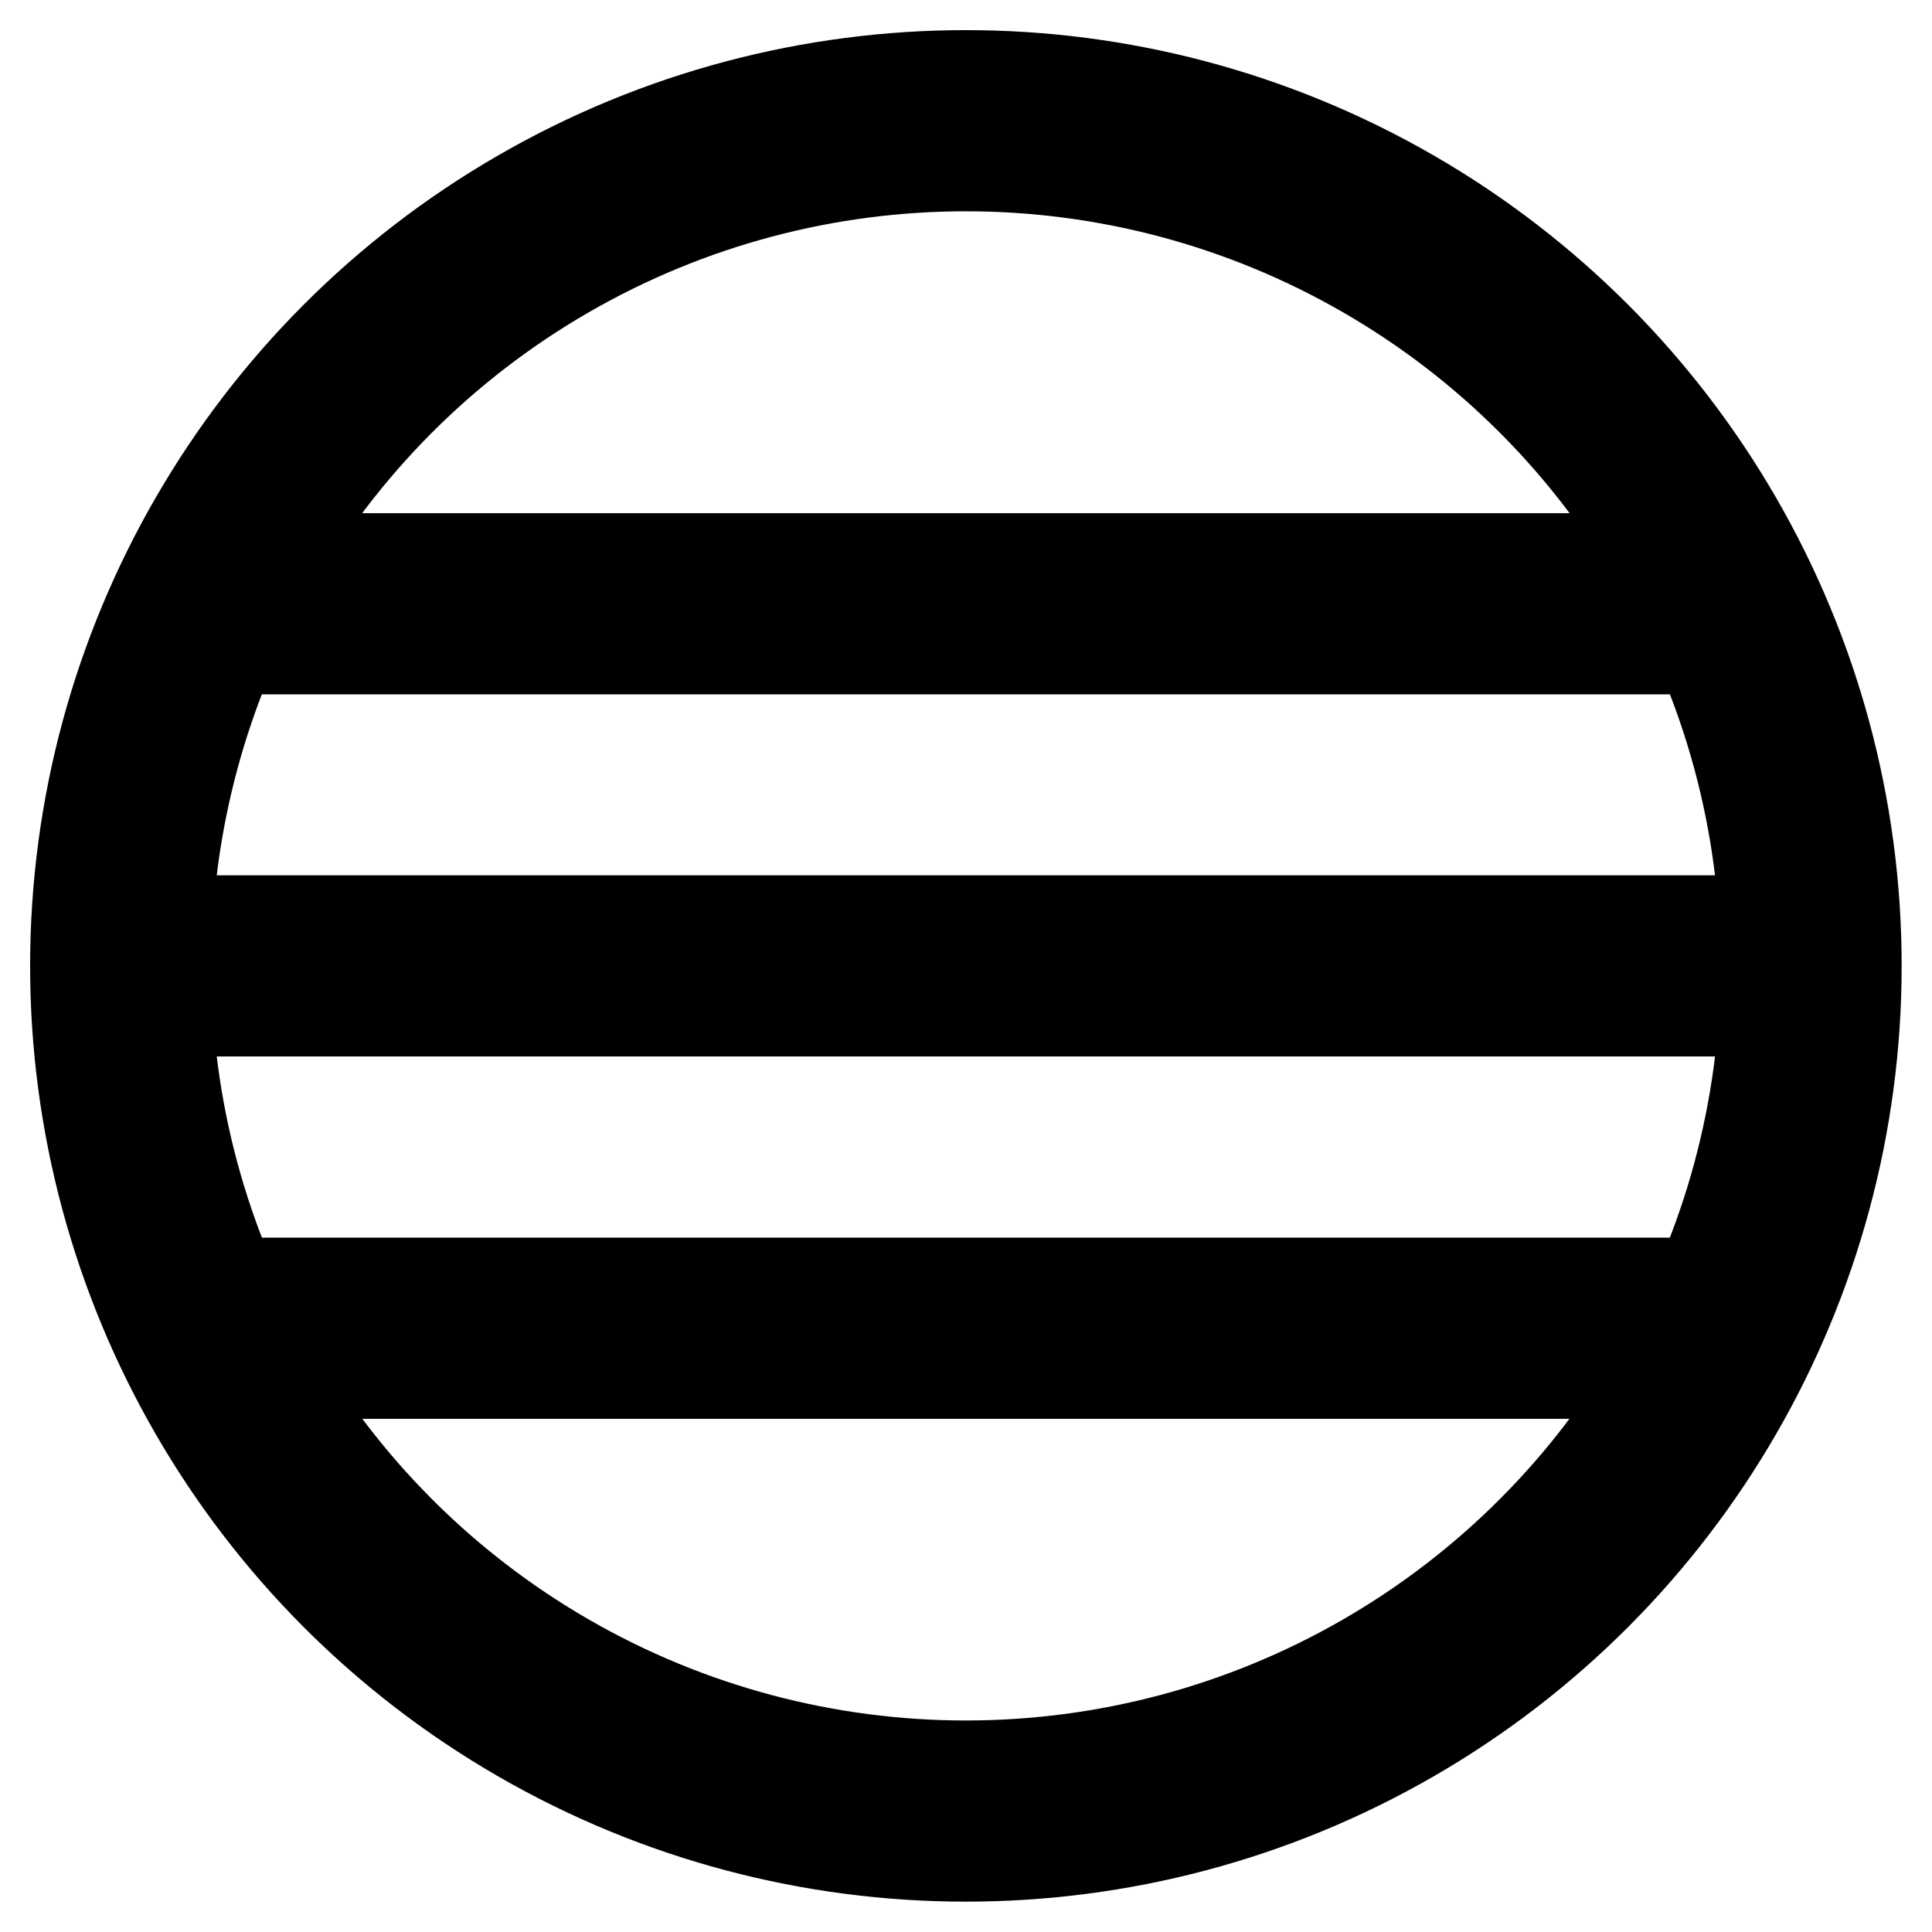 <?xml version="1.0" encoding="UTF-8" standalone="no"?>
<!-- Created with Inkscape (http://www.inkscape.org/) -->

<svg width="32" height="32" viewBox="0 0 8.467 8.467" version="1.1" id="svg1" inkscape:version="1.3.2 (1:1.3.2+202311252150+091e20ef0f)" sodipodi:docname="reservoir.svg" inkscape:export-filename="reservoir.png" inkscape:export-xdpi="96" inkscape:export-ydpi="96"
  xmlns:inkscape="http://www.inkscape.org/namespaces/inkscape"
  xmlns:sodipodi="http://sodipodi.sourceforge.net/DTD/sodipodi-0.dtd"
  xmlns="http://www.w3.org/2000/svg"
  xmlns:svg="http://www.w3.org/2000/svg">
  <sodipodi:namedview id="namedview1" pagecolor="#ffffff" bordercolor="#666666" borderopacity="1.0" inkscape:showpageshadow="2" inkscape:pageopacity="0.0" inkscape:pagecheckerboard="0" inkscape:deskcolor="#d1d1d1" inkscape:document-units="mm" showgrid="true" inkscape:zoom="8.0832384" inkscape:cx="47.629425" inkscape:cy="31.051911" inkscape:window-width="1920" inkscape:window-height="1048" inkscape:window-x="0" inkscape:window-y="0" inkscape:window-maximized="1" inkscape:current-layer="layer1">
    <inkscape:grid id="grid1" units="px" originx="0" originy="0" spacingx="0.265" spacingy="0.265" empcolor="#0099e5" empopacity="0.302" color="#0099e5" opacity="0.149" empspacing="8" dotted="false" gridanglex="30" gridanglez="30" visible="true" />
  </sodipodi:namedview>
  <defs id="defs1" />
  <g inkscape:label="Calque 1" inkscape:groupmode="layer" id="layer1">
    <circle style="opacity:1;fill:none;stroke-width:0.794;stroke-linecap:round;stroke-linejoin:round;paint-order:stroke markers fill;stroke:#000000;stroke-opacity:1;stroke-dasharray:none" id="path1" cx="4.233" cy="4.233" r="3.704" />
    <path style="fill:none;stroke:#000000;stroke-width:0.794;stroke-linecap:butt;stroke-linejoin:miter;stroke-opacity:1;stroke-dasharray:none" d="M 0.529,4.233 H 7.937" id="path2" />
    <path style="fill:none;stroke:#000000;stroke-width:0.794;stroke-linecap:butt;stroke-linejoin:miter;stroke-opacity:1;stroke-dasharray:none" d="M 0.794,2.646 H 7.673" id="path3" />
    <path style="fill:none;stroke:#000000;stroke-width:0.794;stroke-linecap:butt;stroke-linejoin:miter;stroke-opacity:1;stroke-dasharray:none" d="M 0.794,5.821 H 7.673" id="path4" />
  </g>
</svg>
